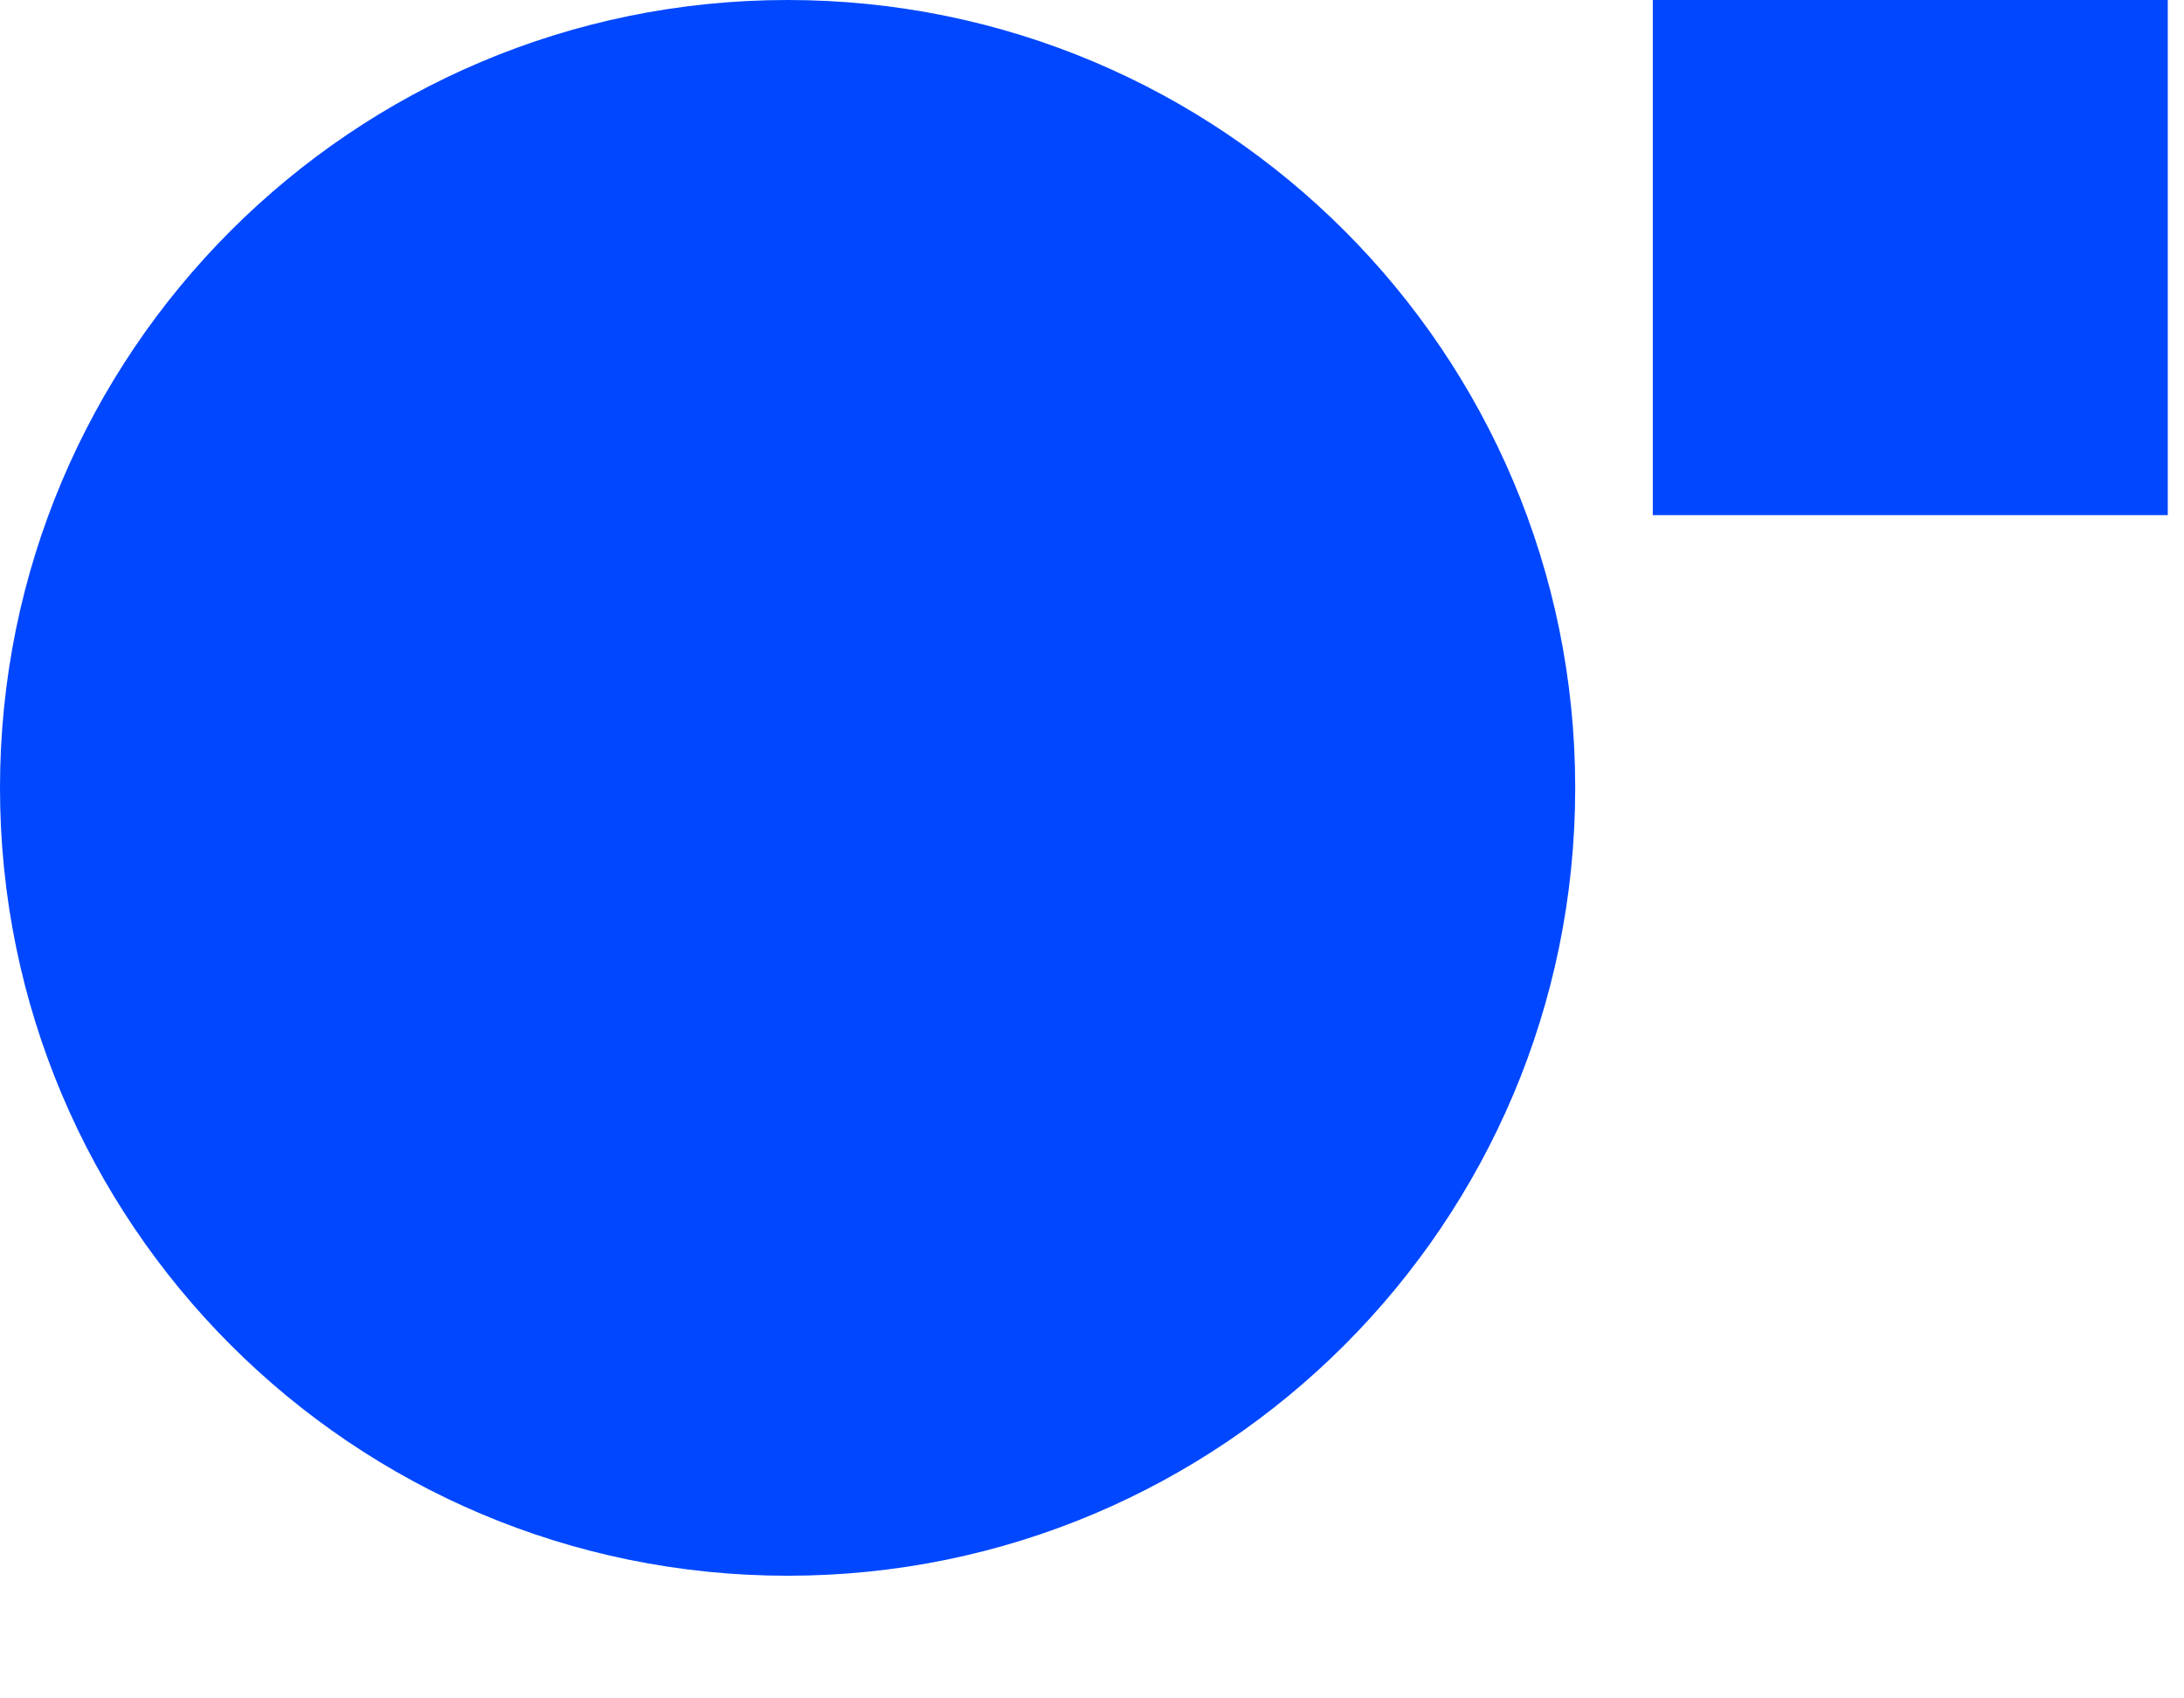 <svg width="72" height="56" viewBox="0 0 72 56" fill="none" xmlns="http://www.w3.org/2000/svg">
<path d="M51.93 25.978C51.93 11.631 40.305 0 25.965 0C11.625 0 0 11.631 0 25.978C0 40.325 11.625 51.956 25.965 51.956C40.305 51.956 51.93 40.325 51.93 25.978Z" fill="#0047FF"/>
<path d="M71.465 0H54.488V16.985H71.465V0Z" fill="#0047FF"/>
</svg>
